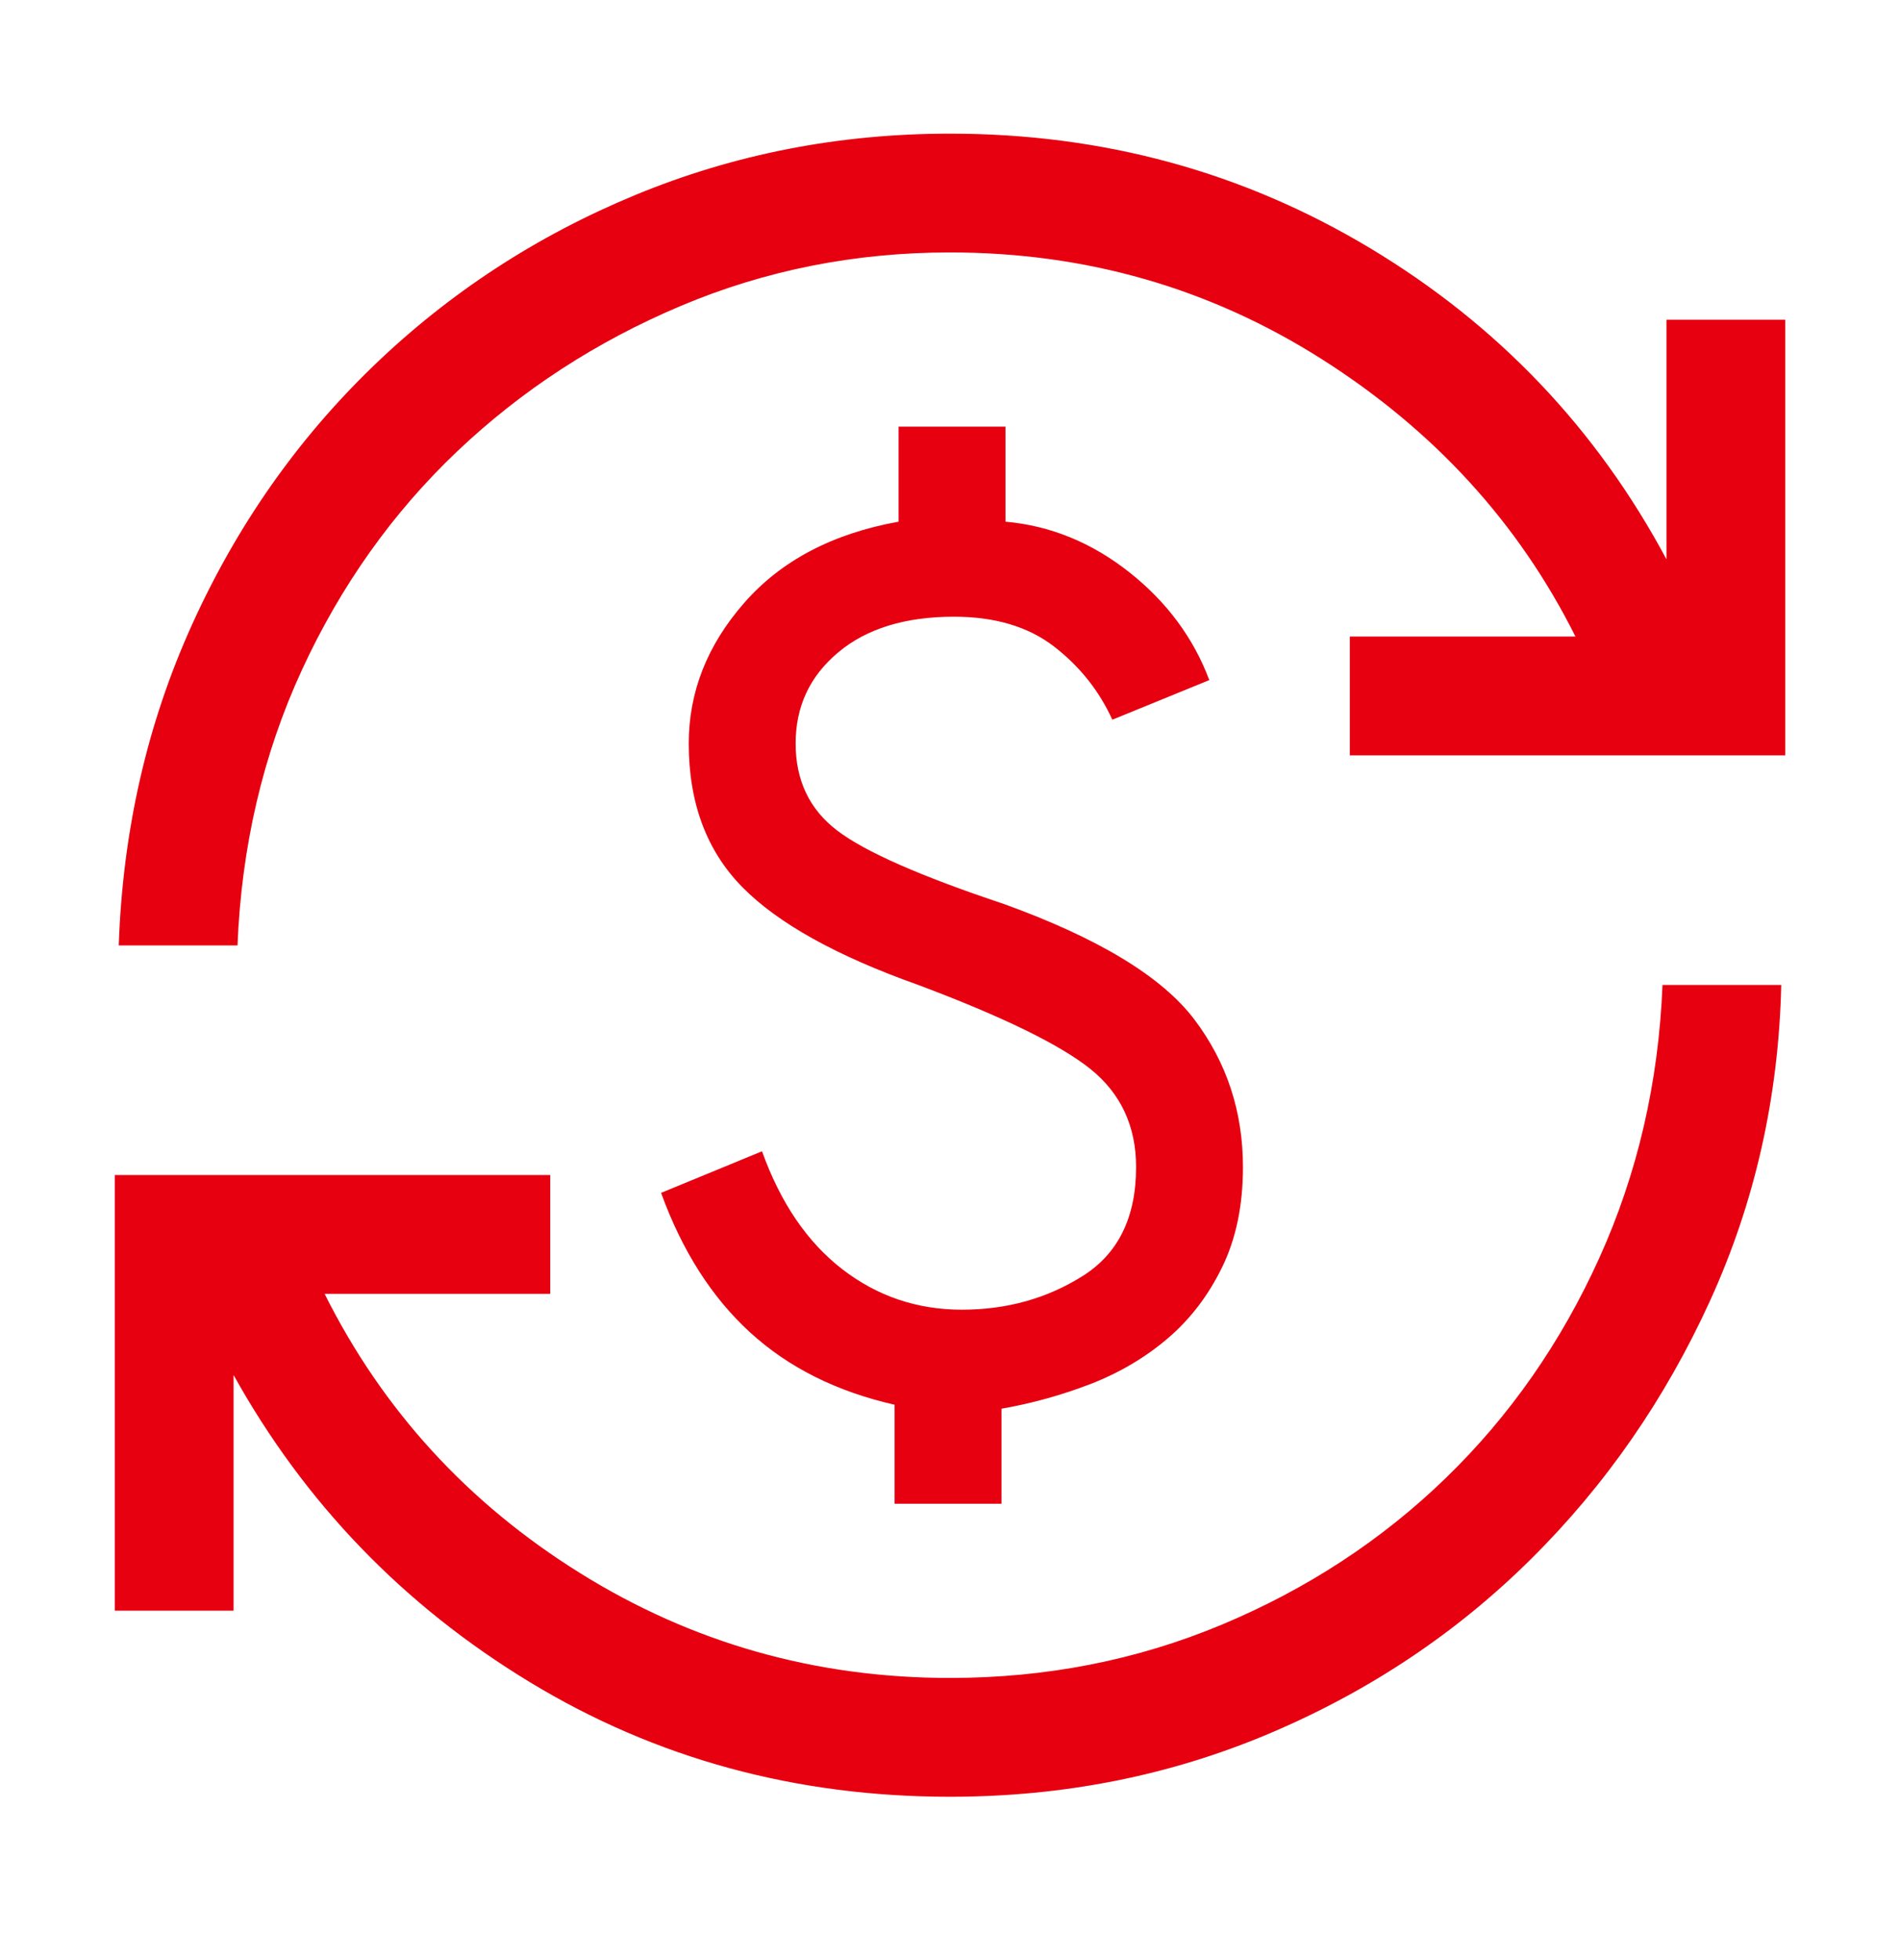 <svg width="32" height="33" viewBox="0 0 32 33" fill="none" xmlns="http://www.w3.org/2000/svg">
<path d="M16 30.25C13.4 30.25 11.039 29.606 8.918 28.317C6.795 27.028 5.134 25.306 3.934 23.15V27.117H1.934V19.783H9.267V21.783H5.467C6.445 23.739 7.878 25.306 9.767 26.483C11.656 27.661 13.734 28.25 16 28.25C17.622 28.25 19.151 27.95 20.584 27.35C22.017 26.75 23.273 25.928 24.351 24.883C25.428 23.839 26.289 22.606 26.934 21.183C27.578 19.761 27.934 18.228 28 16.583H30C29.956 18.472 29.556 20.245 28.8 21.901C28.045 23.556 27.039 25.006 25.783 26.25C24.528 27.494 23.062 28.472 21.384 29.183C19.706 29.894 17.911 30.25 16 30.25ZM15.067 25.317V23.65C14.089 23.428 13.278 23.022 12.634 22.433C11.989 21.844 11.489 21.061 11.134 20.083L12.834 19.383C13.145 20.25 13.595 20.911 14.184 21.367C14.773 21.822 15.445 22.05 16.2 22.05C16.956 22.05 17.634 21.861 18.234 21.483C18.834 21.106 19.134 20.494 19.134 19.65C19.134 18.961 18.878 18.411 18.367 17.999C17.856 17.589 16.889 17.117 15.467 16.583C14.089 16.094 13.1 15.544 12.5 14.933C11.9 14.322 11.6 13.517 11.6 12.517C11.6 11.65 11.911 10.861 12.534 10.15C13.156 9.439 14.023 8.983 15.134 8.783V7.183H16.934V8.783C17.689 8.85 18.384 9.133 19.018 9.633C19.651 10.133 20.1 10.739 20.367 11.45L18.734 12.117C18.511 11.628 18.183 11.217 17.75 10.883C17.317 10.55 16.756 10.383 16.067 10.383C15.245 10.383 14.595 10.583 14.118 10.983C13.639 11.383 13.4 11.894 13.4 12.517C13.4 13.139 13.634 13.628 14.1 13.983C14.567 14.339 15.5 14.75 16.9 15.217C18.5 15.794 19.573 16.445 20.118 17.167C20.662 17.889 20.934 18.717 20.934 19.65C20.934 20.294 20.817 20.855 20.584 21.333C20.351 21.811 20.045 22.211 19.667 22.533C19.289 22.855 18.856 23.111 18.367 23.301C17.878 23.489 17.378 23.628 16.867 23.717V25.317H15.067ZM2 15.917C2.067 13.983 2.478 12.183 3.234 10.517C3.989 8.85 5.006 7.4 6.284 6.166C7.562 4.933 9.034 3.972 10.7 3.283C12.367 2.594 14.134 2.25 16 2.25C18.578 2.25 20.939 2.894 23.083 4.183C25.228 5.472 26.889 7.217 28.067 9.417V5.383H30.067V12.717H22.734V10.717H26.534C25.578 8.806 24.156 7.25 22.267 6.05C20.378 4.85 18.289 4.25 16 4.25C14.4 4.25 12.889 4.55 11.467 5.15C10.045 5.75 8.789 6.566 7.7 7.599C6.611 8.633 5.739 9.861 5.083 11.283C4.428 12.706 4.067 14.25 4 15.917H2Z" fill="#E60010"/>
</svg>
